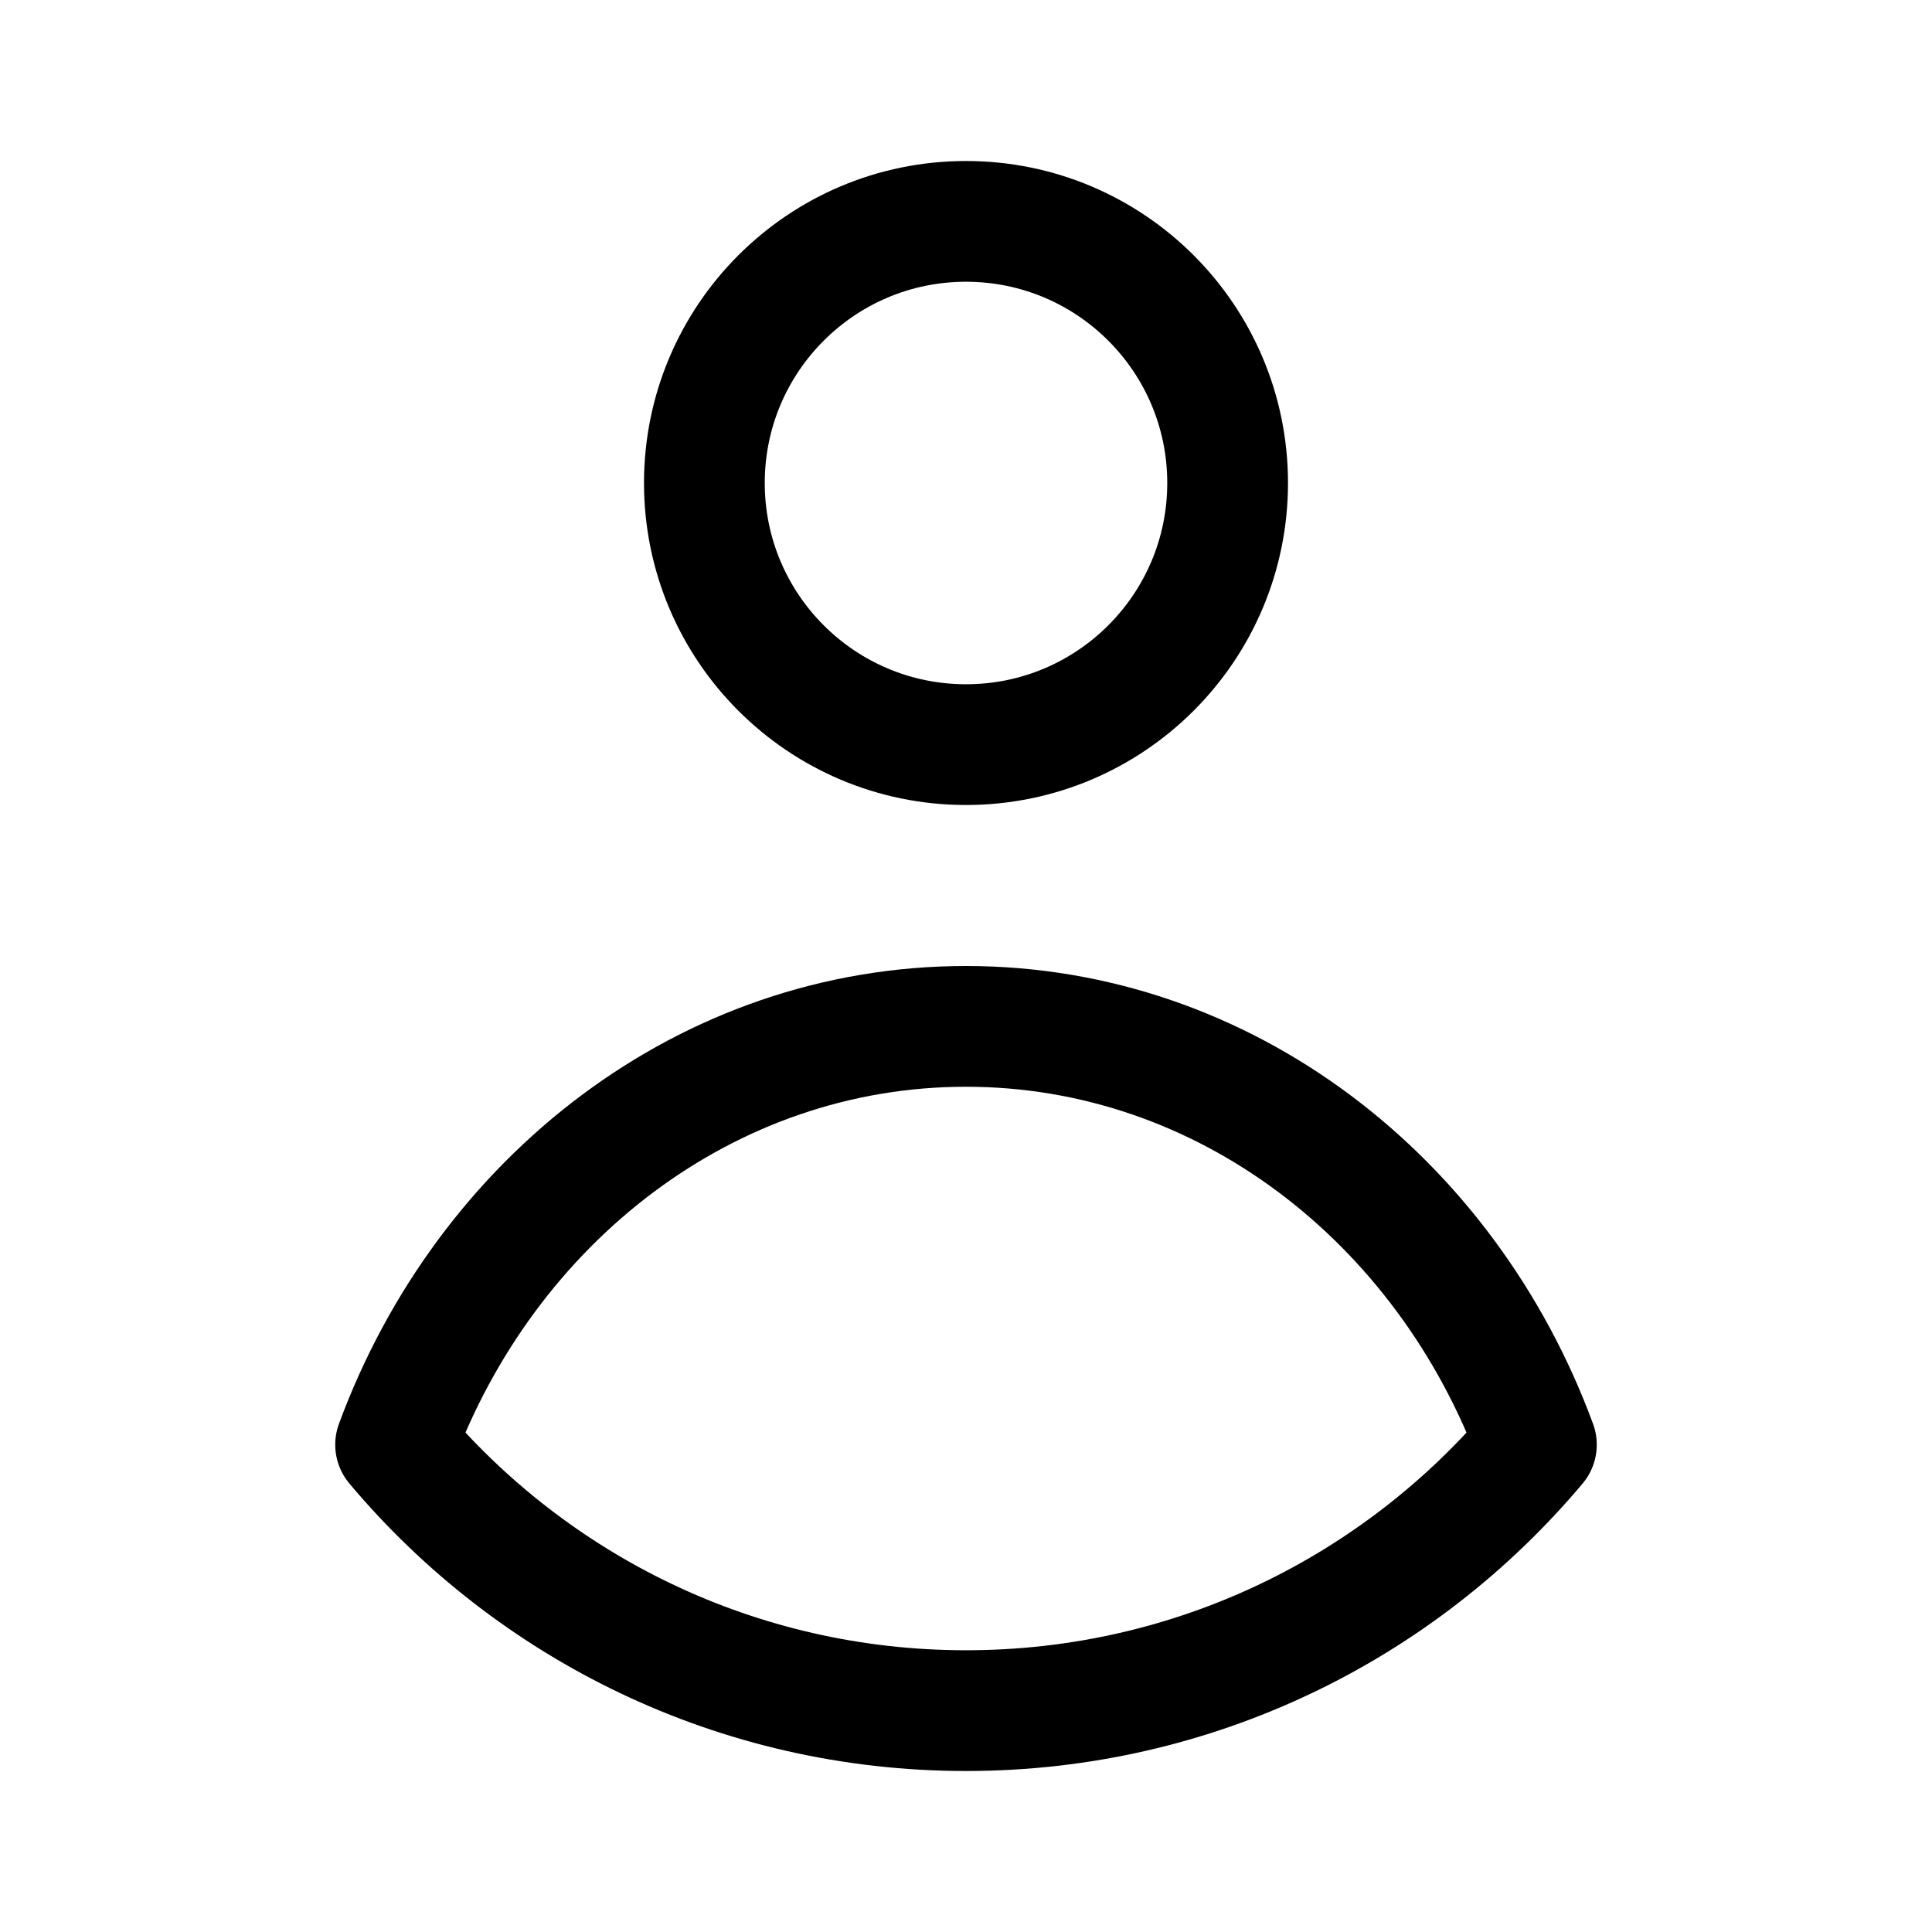 <svg width="192" height="192" viewBox="0 0 192 192" fill="none" xmlns="http://www.w3.org/2000/svg"><circle cx="96" cy="48" r="26" stroke="#000" stroke-width="12" stroke-linecap="round" stroke-linejoin="round"/><path d="M96 102c-25.713 0-47.71 17.214-56.685 41.571C52.889 159.73 73.245 170 96 170c22.755 0 43.111-10.27 56.685-26.429C143.711 119.214 121.713 102 96 102Z" stroke="#000" stroke-width="12" stroke-linecap="round" stroke-linejoin="round"/></svg>